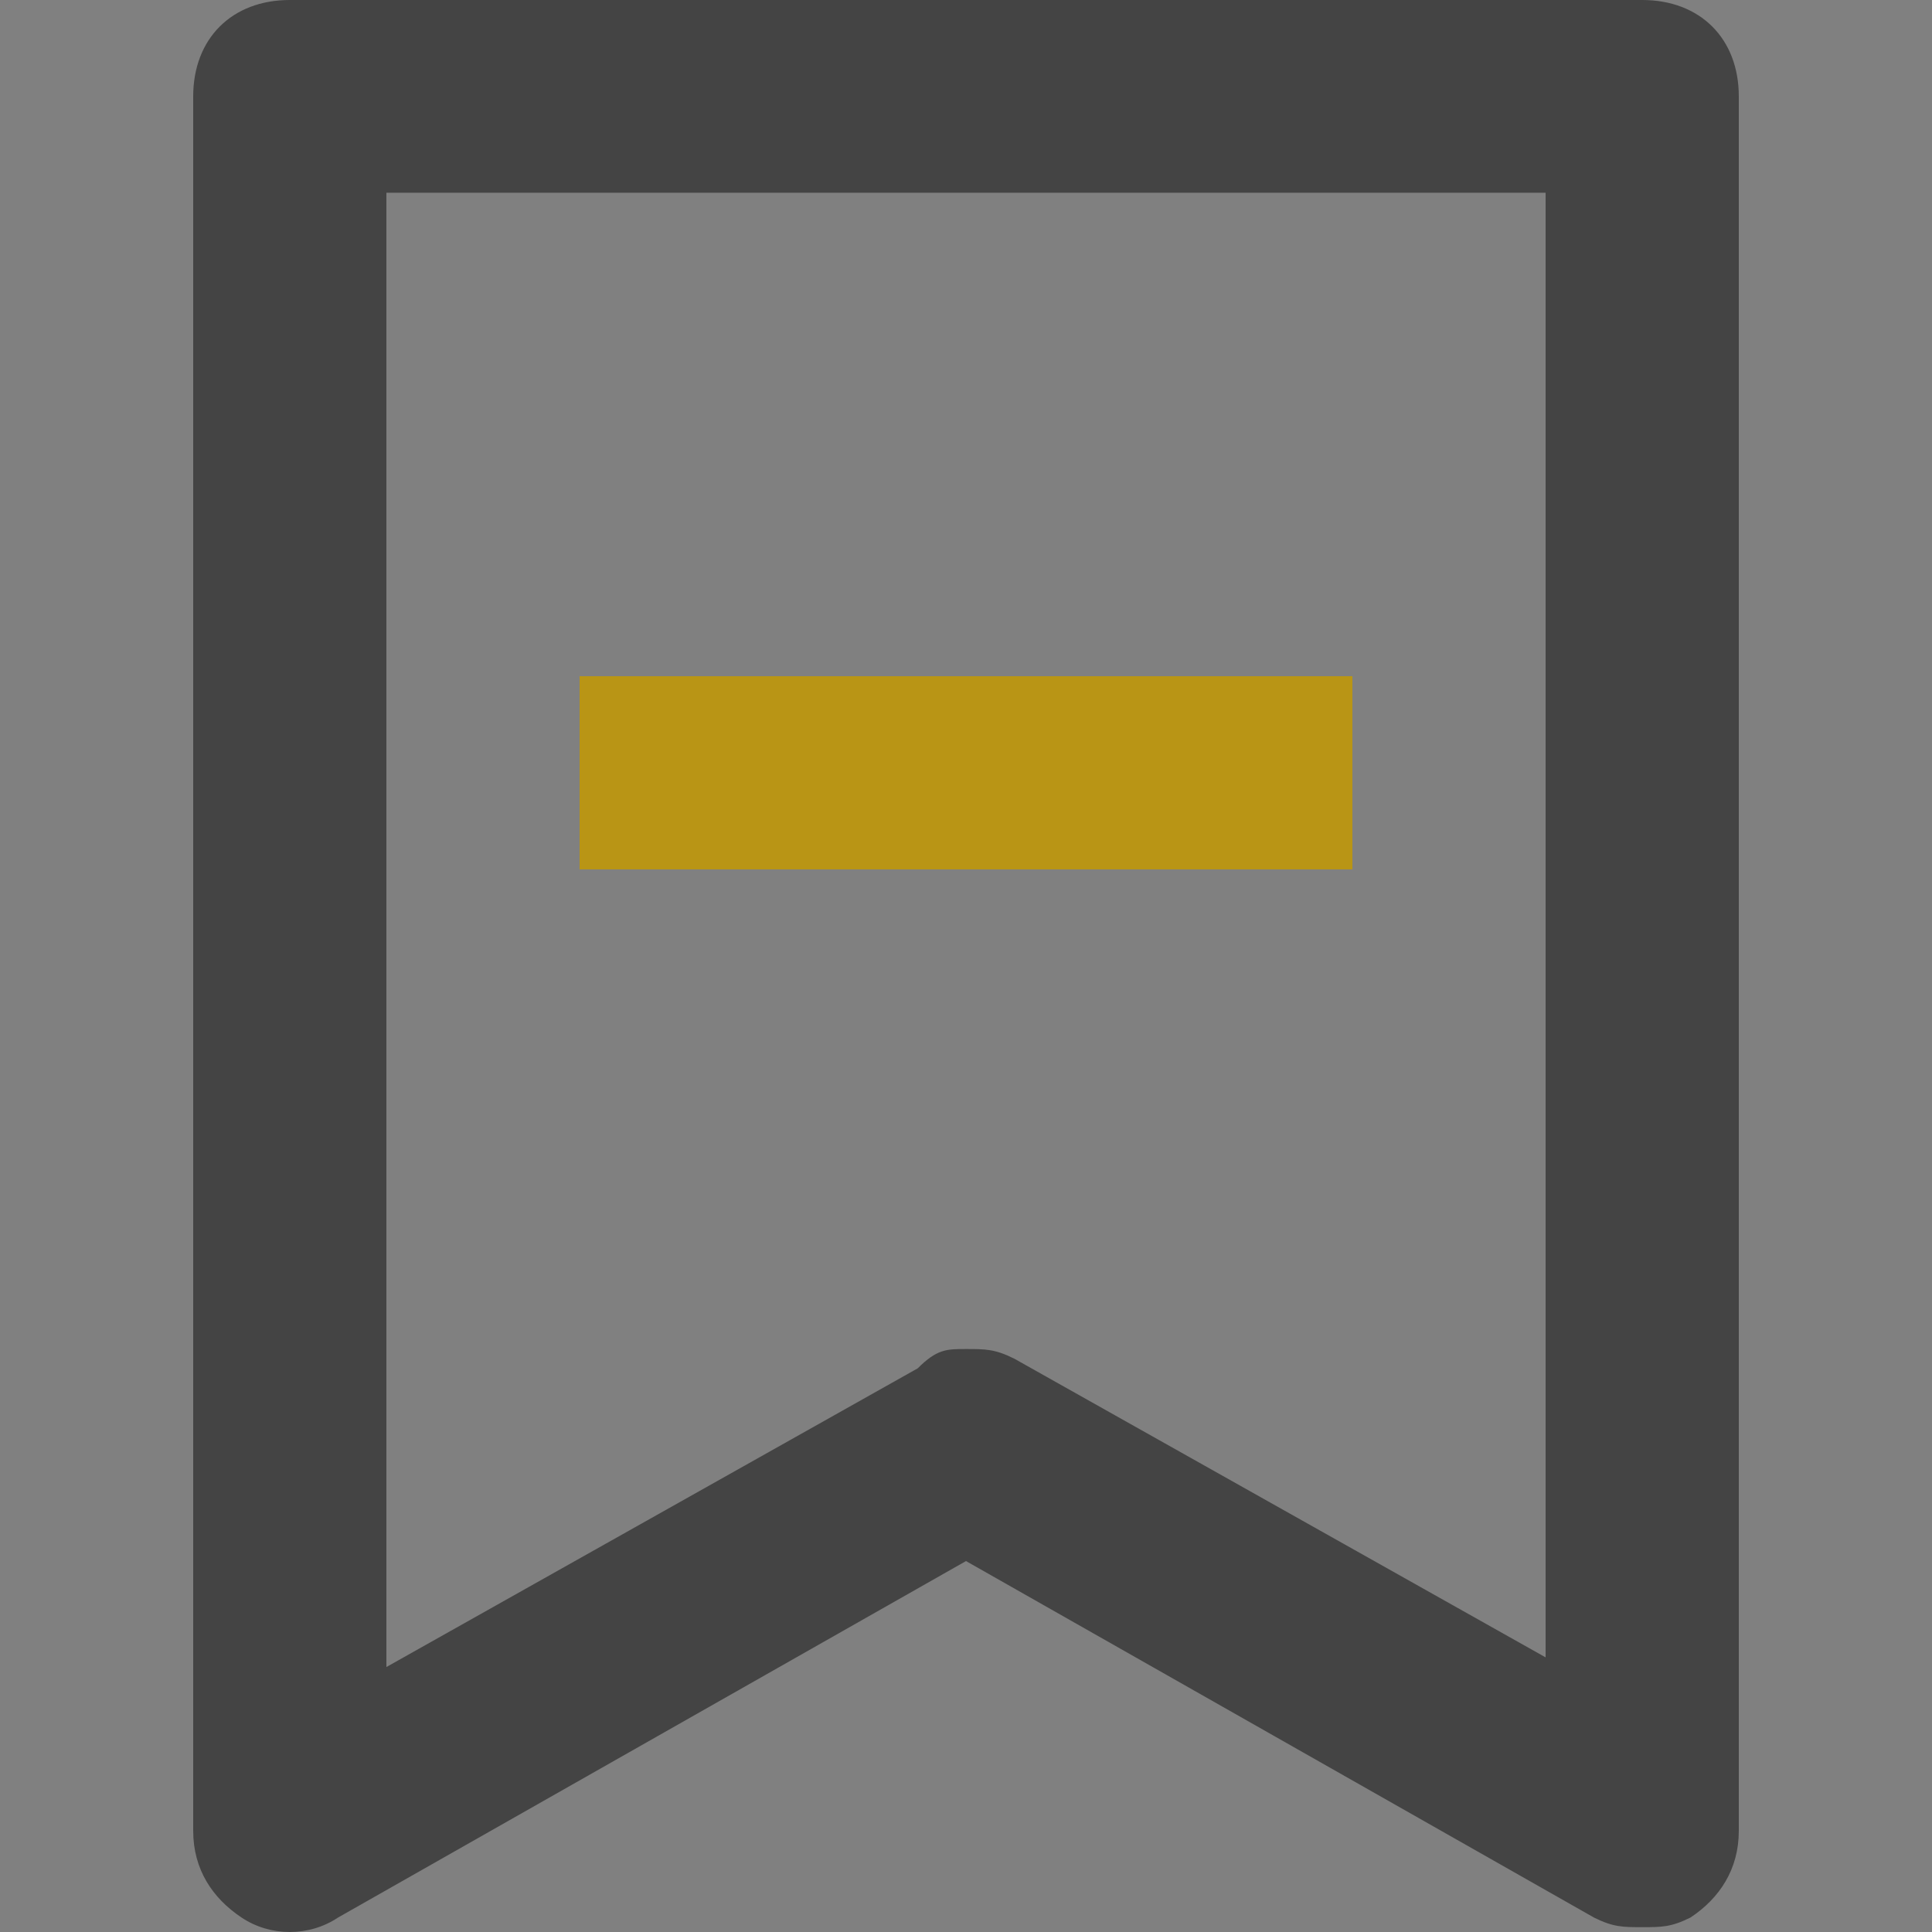 <svg xmlns="http://www.w3.org/2000/svg" width="20" height="20" viewBox="0 0 20 20">
    <rect x="0" y="0" width="20" height="20" fill="#808080" stroke="none"/>
    <g fill="none" fill-rule="evenodd">
        <g>
            <g>
                <path fill="#FFF" d="M0 0H20V20H0z" opacity=".007" transform="translate(-667 -284) translate(667 284)"/>
                <path fill="#444" fill-rule="nonzero" d="M17 19.95c-.2 0-.3 0-.5-.1L10 16.16l-6.5 3.69c-.3.2-.7.2-1 0-.3-.2-.5-.498-.5-.897V.998C2 .399 2.4 0 3 0h14c.6 0 1 .399 1 .998v17.955c0 .399-.2.698-.5.897-.2.1-.3.1-.5.1zm-7-5.985c.2 0 .3 0 .5.1l5.5 3.092V1.995H4v15.262l5.5-3.092c.2-.2.3-.2.5-.2z" transform="translate(-667 -284) translate(667 284)"/>
                <path fill="#B99515" fill-rule="nonzero" d="M6 7H14V9H6z" transform="translate(-667 -284) translate(667 284)"/>
            </g>
        </g>
    </g>
</svg>
